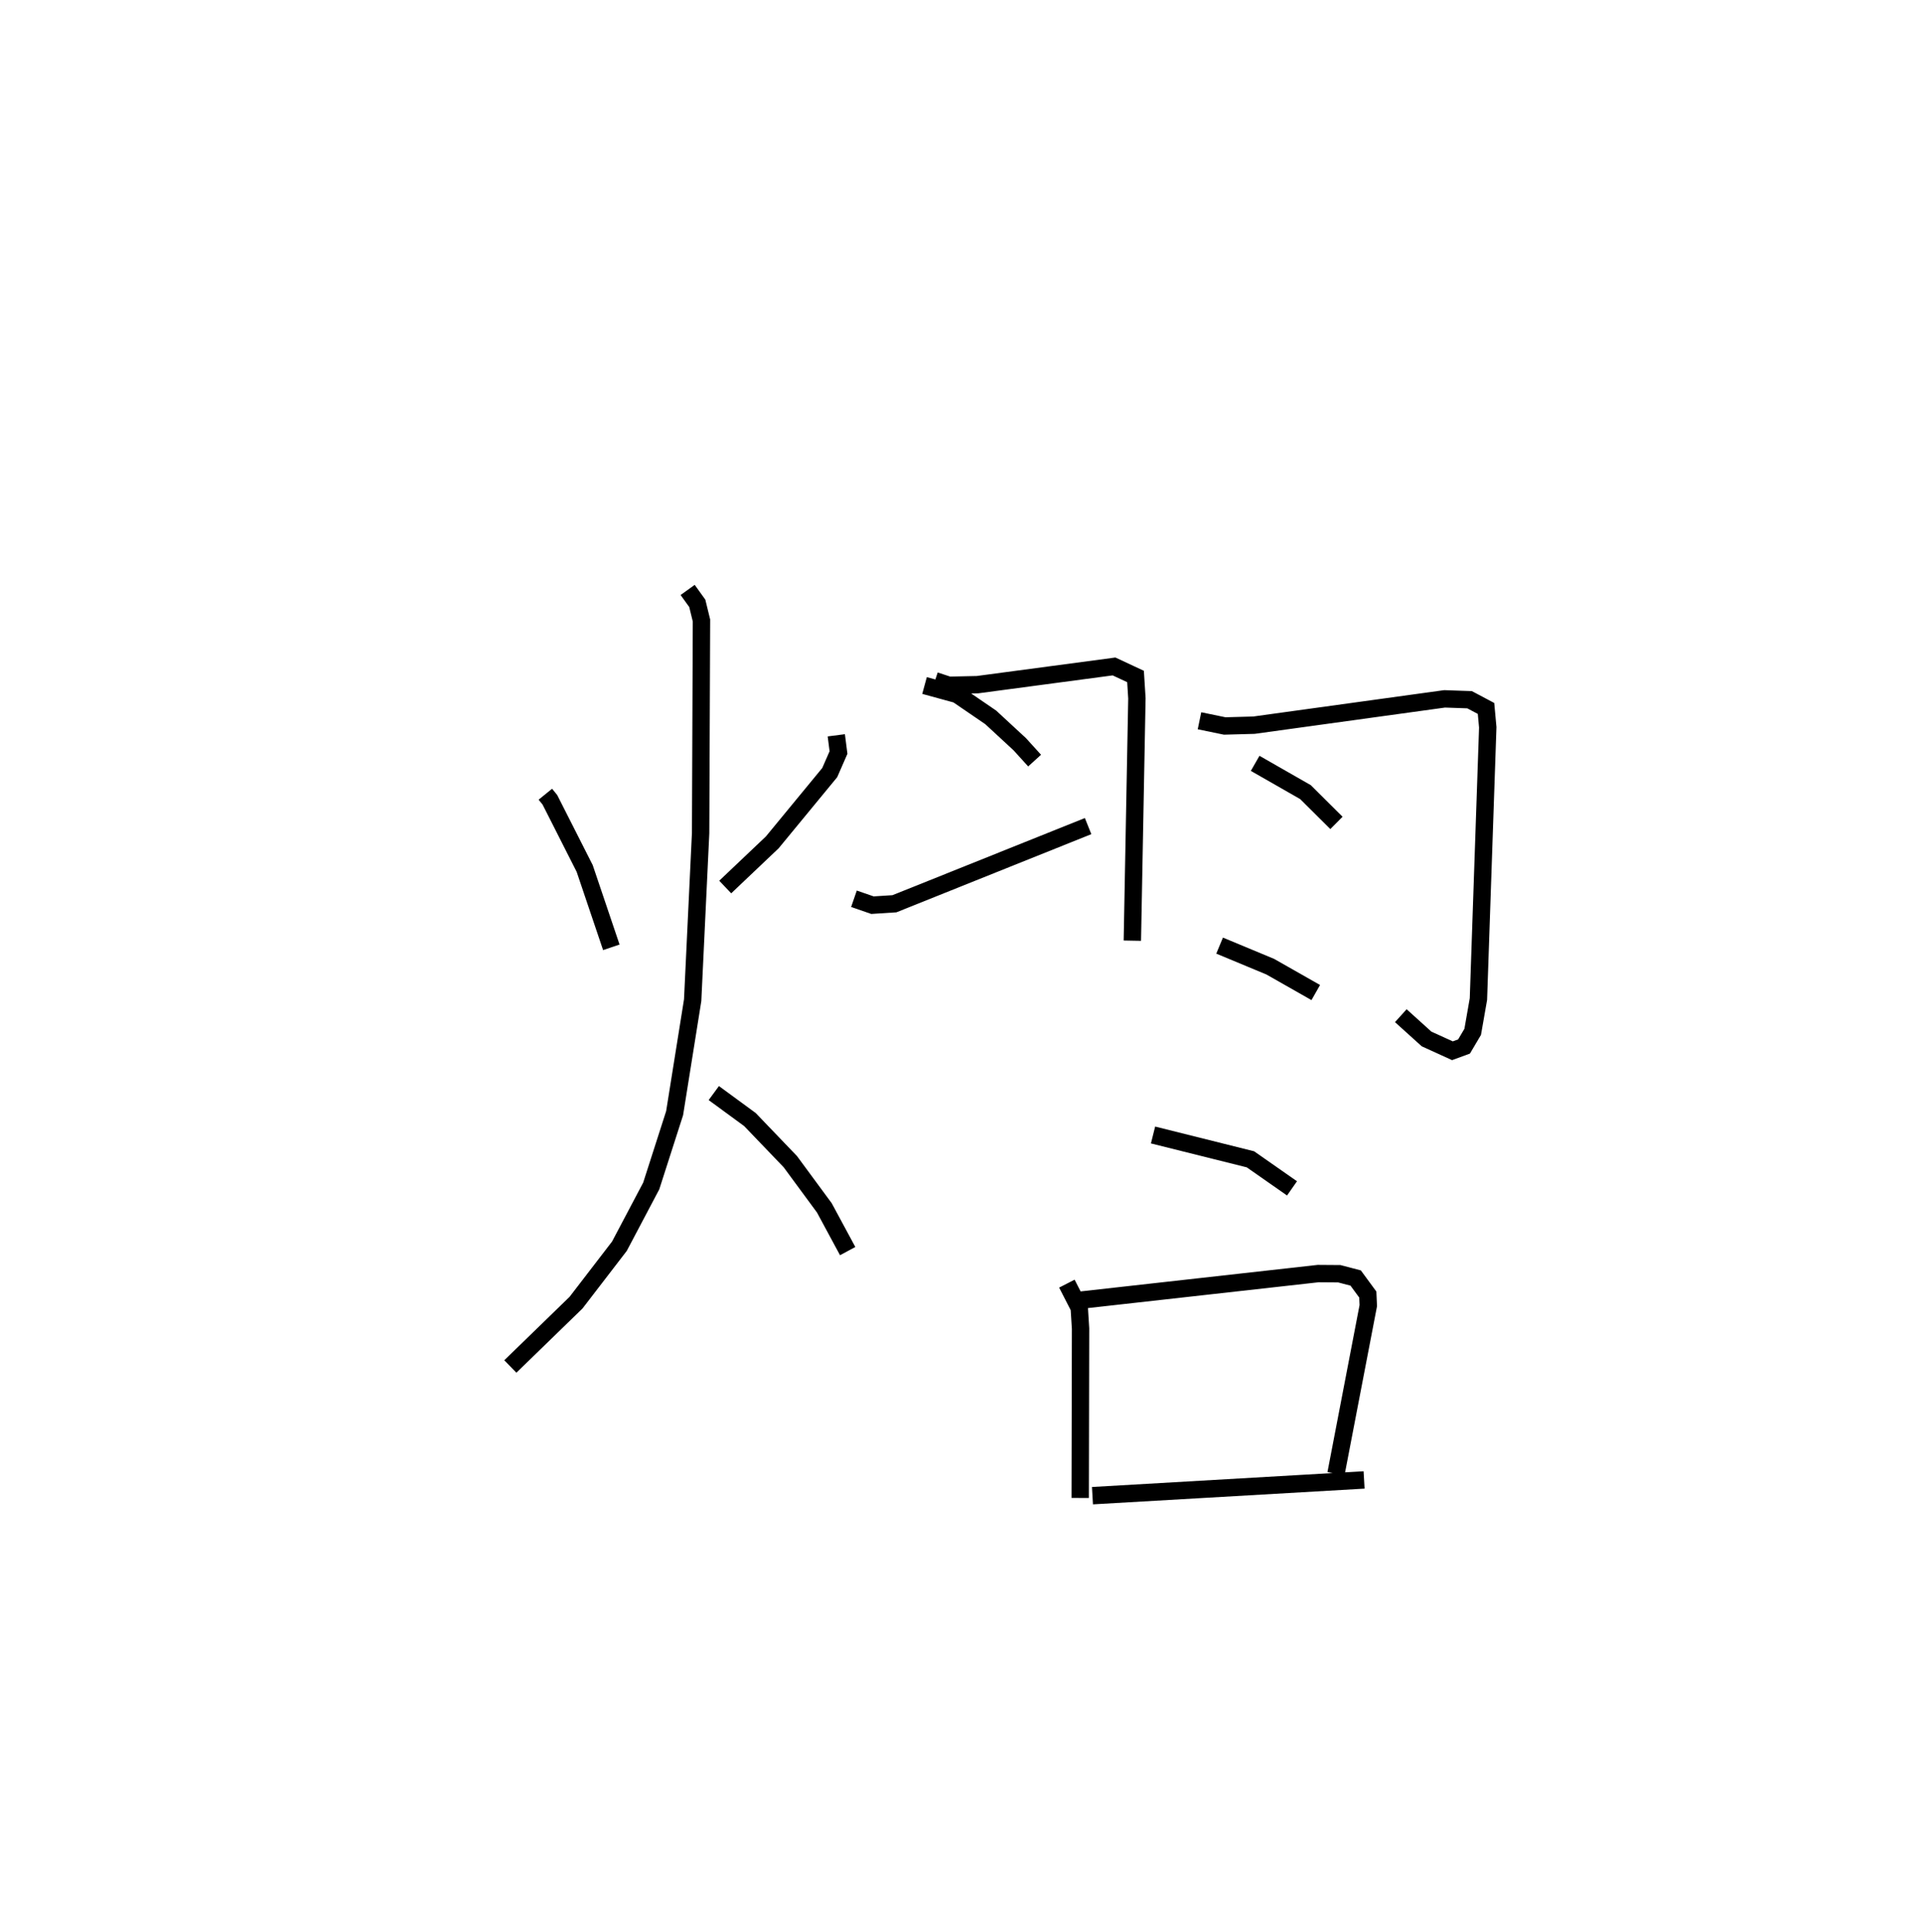 <?xml version="1.0" encoding="utf-8" ?>
<svg baseProfile="full" height="111.225" version="1.1" width="110.637" xmlns="http://www.w3.org/2000/svg" xmlns:ev="http://www.w3.org/2001/xml-events" xmlns:xlink="http://www.w3.org/1999/xlink"><defs /><rect fill="white" height="111.225" width="110.637" x="0" y="0" /><path d="M25,25 m0.0,0.0 m6.392,20.718 l0.261,0.321 2.003,3.952 l1.534,4.54 m12.95,-12.204 l0.127,0.991 -0.505,1.155 l-3.308,4.017 -2.708,2.57 m-2.163,-17.101 l0.555,0.771 0.241,0.987 l-0.049,12.237 -0.458,9.62 l-1.039,6.503 -1.347,4.193 l-1.831,3.467 -2.495,3.247 l-3.784,3.675 m11.712,-15.738 l2.081,1.525 2.324,2.422 l1.959,2.66 1.343,2.49 m5.025,-32.833 l0.802,0.263 1.643,-0.036 l7.862,-1.049 1.238,0.578 l0.079,1.256 -0.262,13.951 m-11.963,-14.688 l1.879,0.514 1.932,1.321 l1.672,1.546 0.854,0.941 m-10.399,7.954 l1.065,0.368 1.265,-0.081 l11.148,-4.47 m6.411,-6.063 l1.452,0.3 1.686,-0.046 l10.971,-1.515 1.439,0.05 l0.946,0.502 0.1,1.086 l-0.537,15.644 -0.33,1.886 l-0.498,0.843 -0.668,0.245 l-1.489,-0.678 -1.483,-1.34 m-8.384,-14.526 l2.898,1.657 1.782,1.772 m-6.726,7.063 l2.915,1.213 2.62,1.489 m-9.367,8.199 l5.606,1.4 2.394,1.673 m-12.96,5.484 l0.712,1.391 0.075,1.197 l-0.02,9.749 m0.067,-11.391 l13.63,-1.525 1.216,0.009 l0.944,0.247 0.698,0.951 l0.028,0.637 -1.859,9.675 m-14.018,1.265 l15.635,-0.905 " fill="none" stroke="black" stroke-width="1" /></svg>